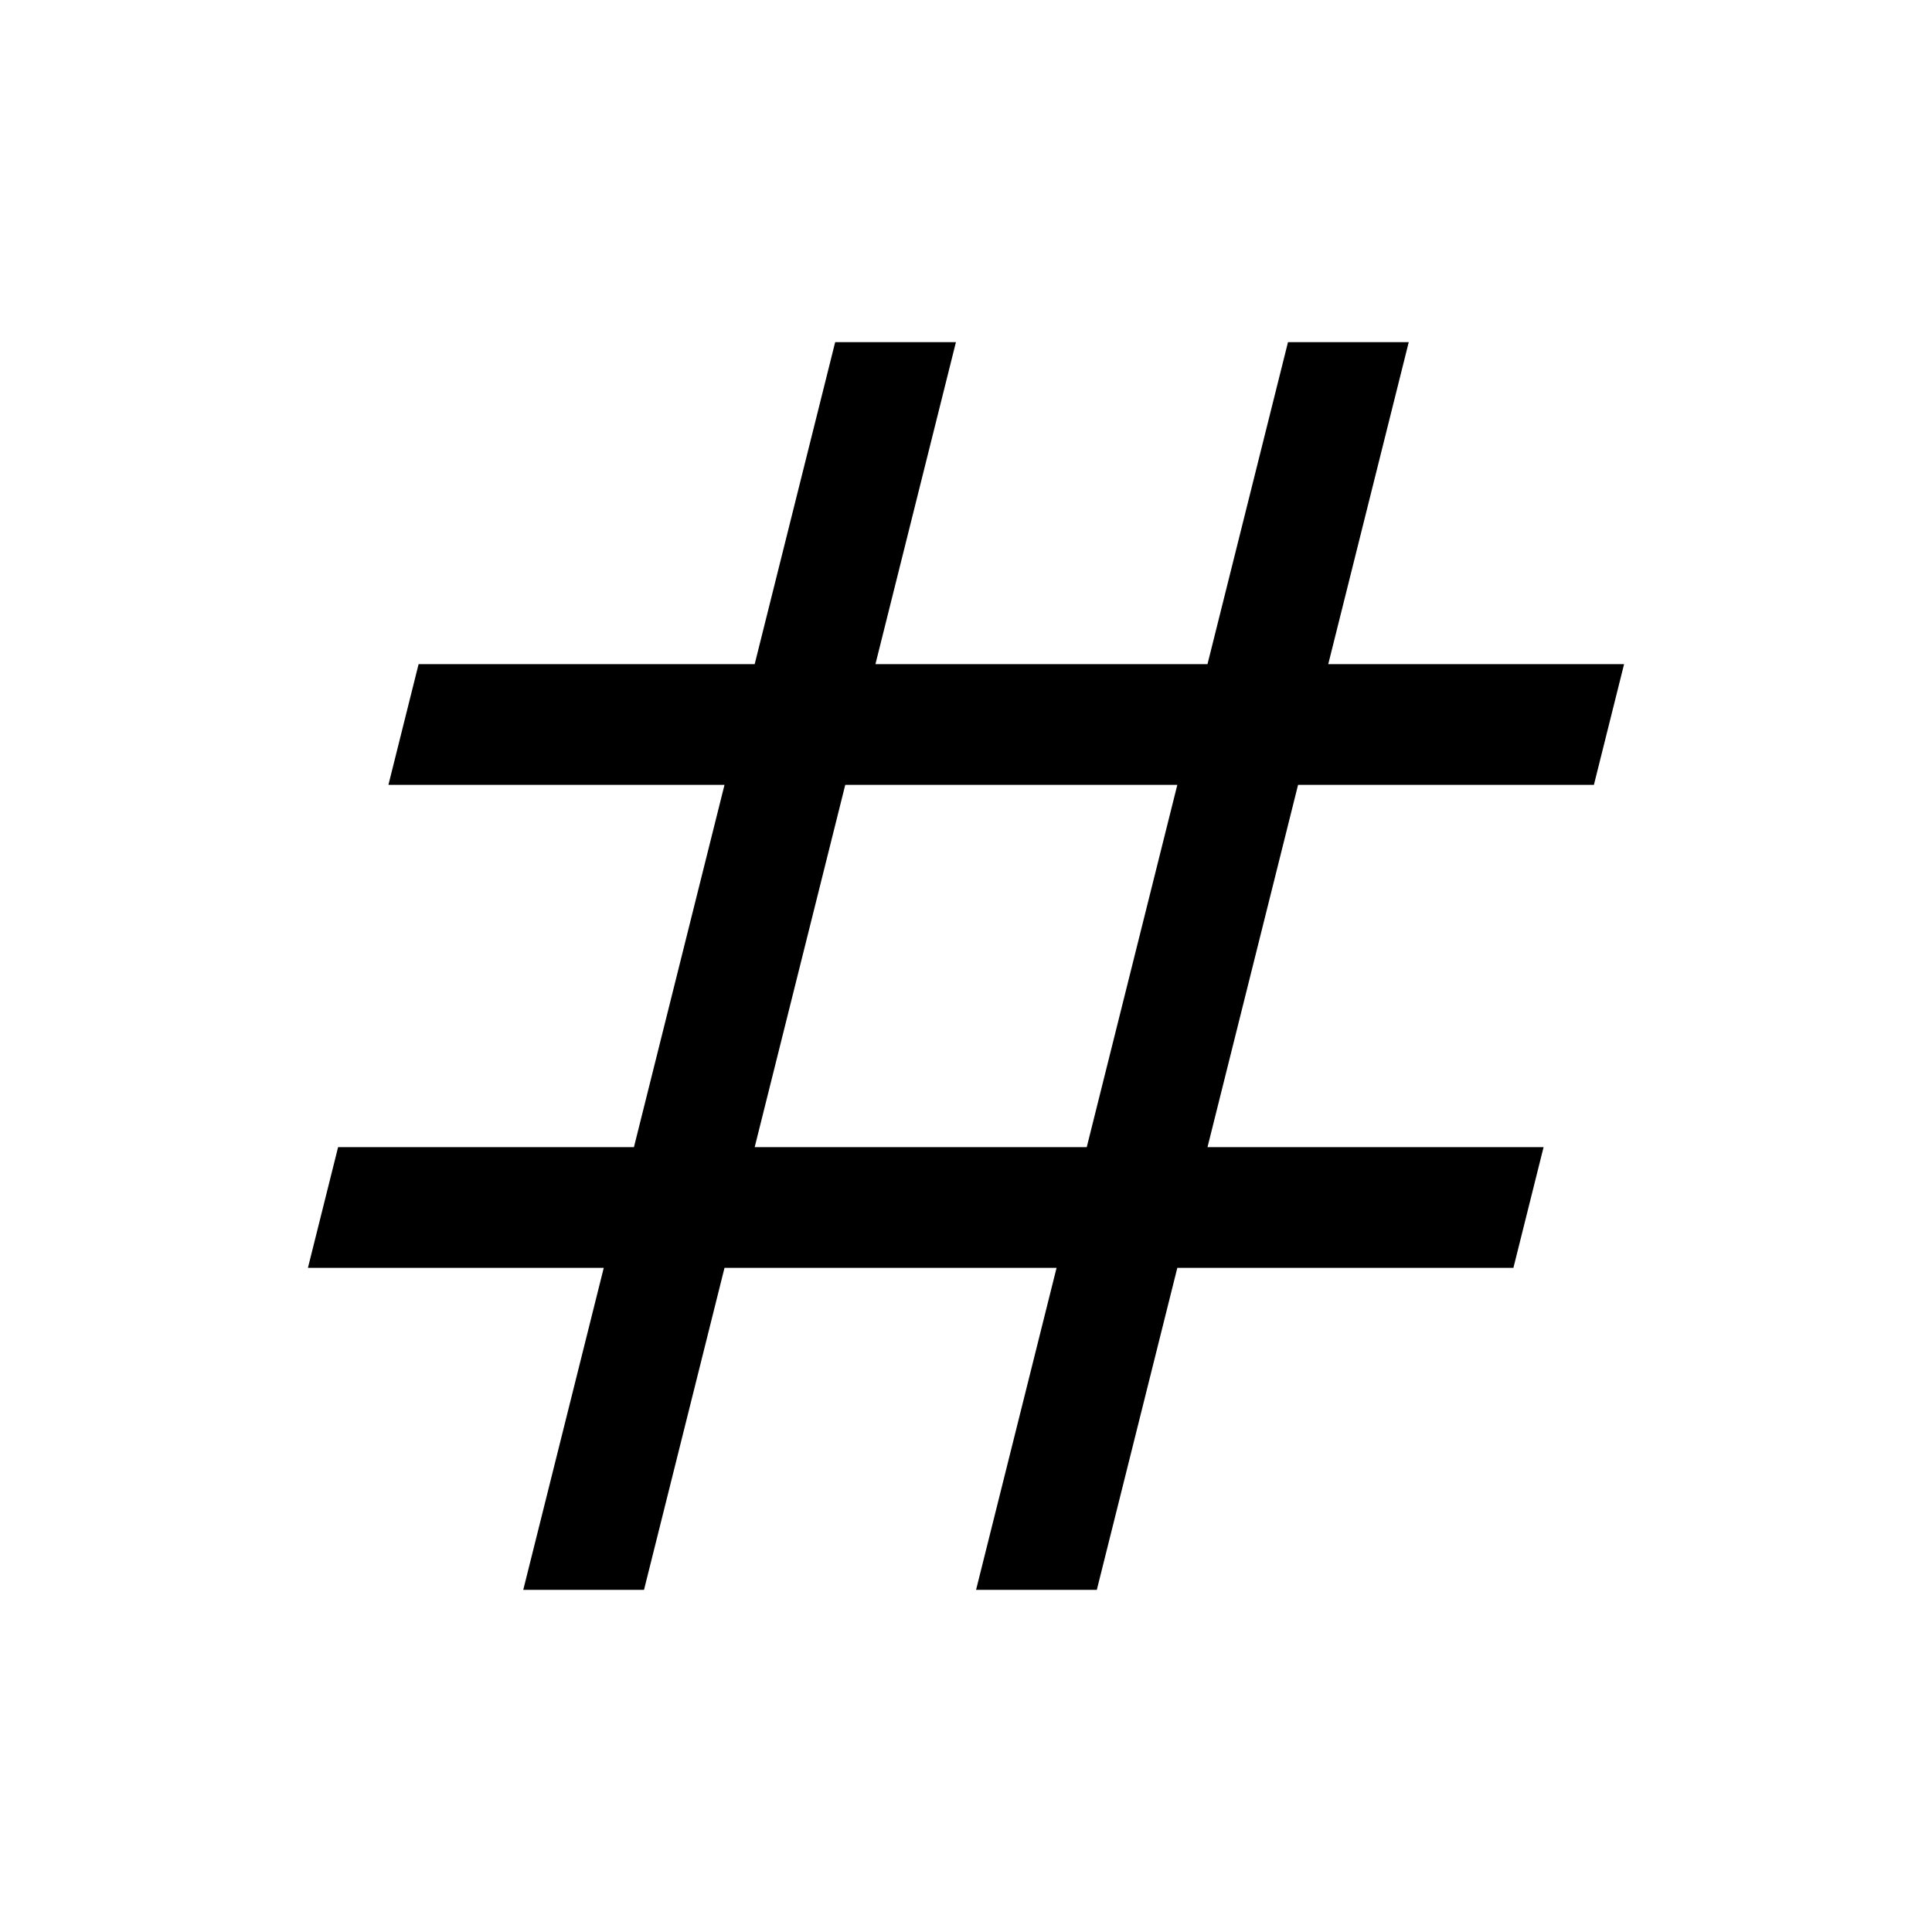 <svg xmlns="http://www.w3.org/2000/svg" height="24" width="24"><path d="m6.5 19.75 1-4H3.825l.375-1.5h3.675L9 9.75H4.825l.375-1.5h4.175l1-4h1.5l-1 4H15l1-4h1.5l-1 4h3.675l-.375 1.5h-3.675L15 14.25h4.175l-.375 1.5h-4.175l-1 4h-1.5l1-4H9l-1 4Zm2.875-5.5H13.5l1.125-4.5H10.5Z"/></svg>